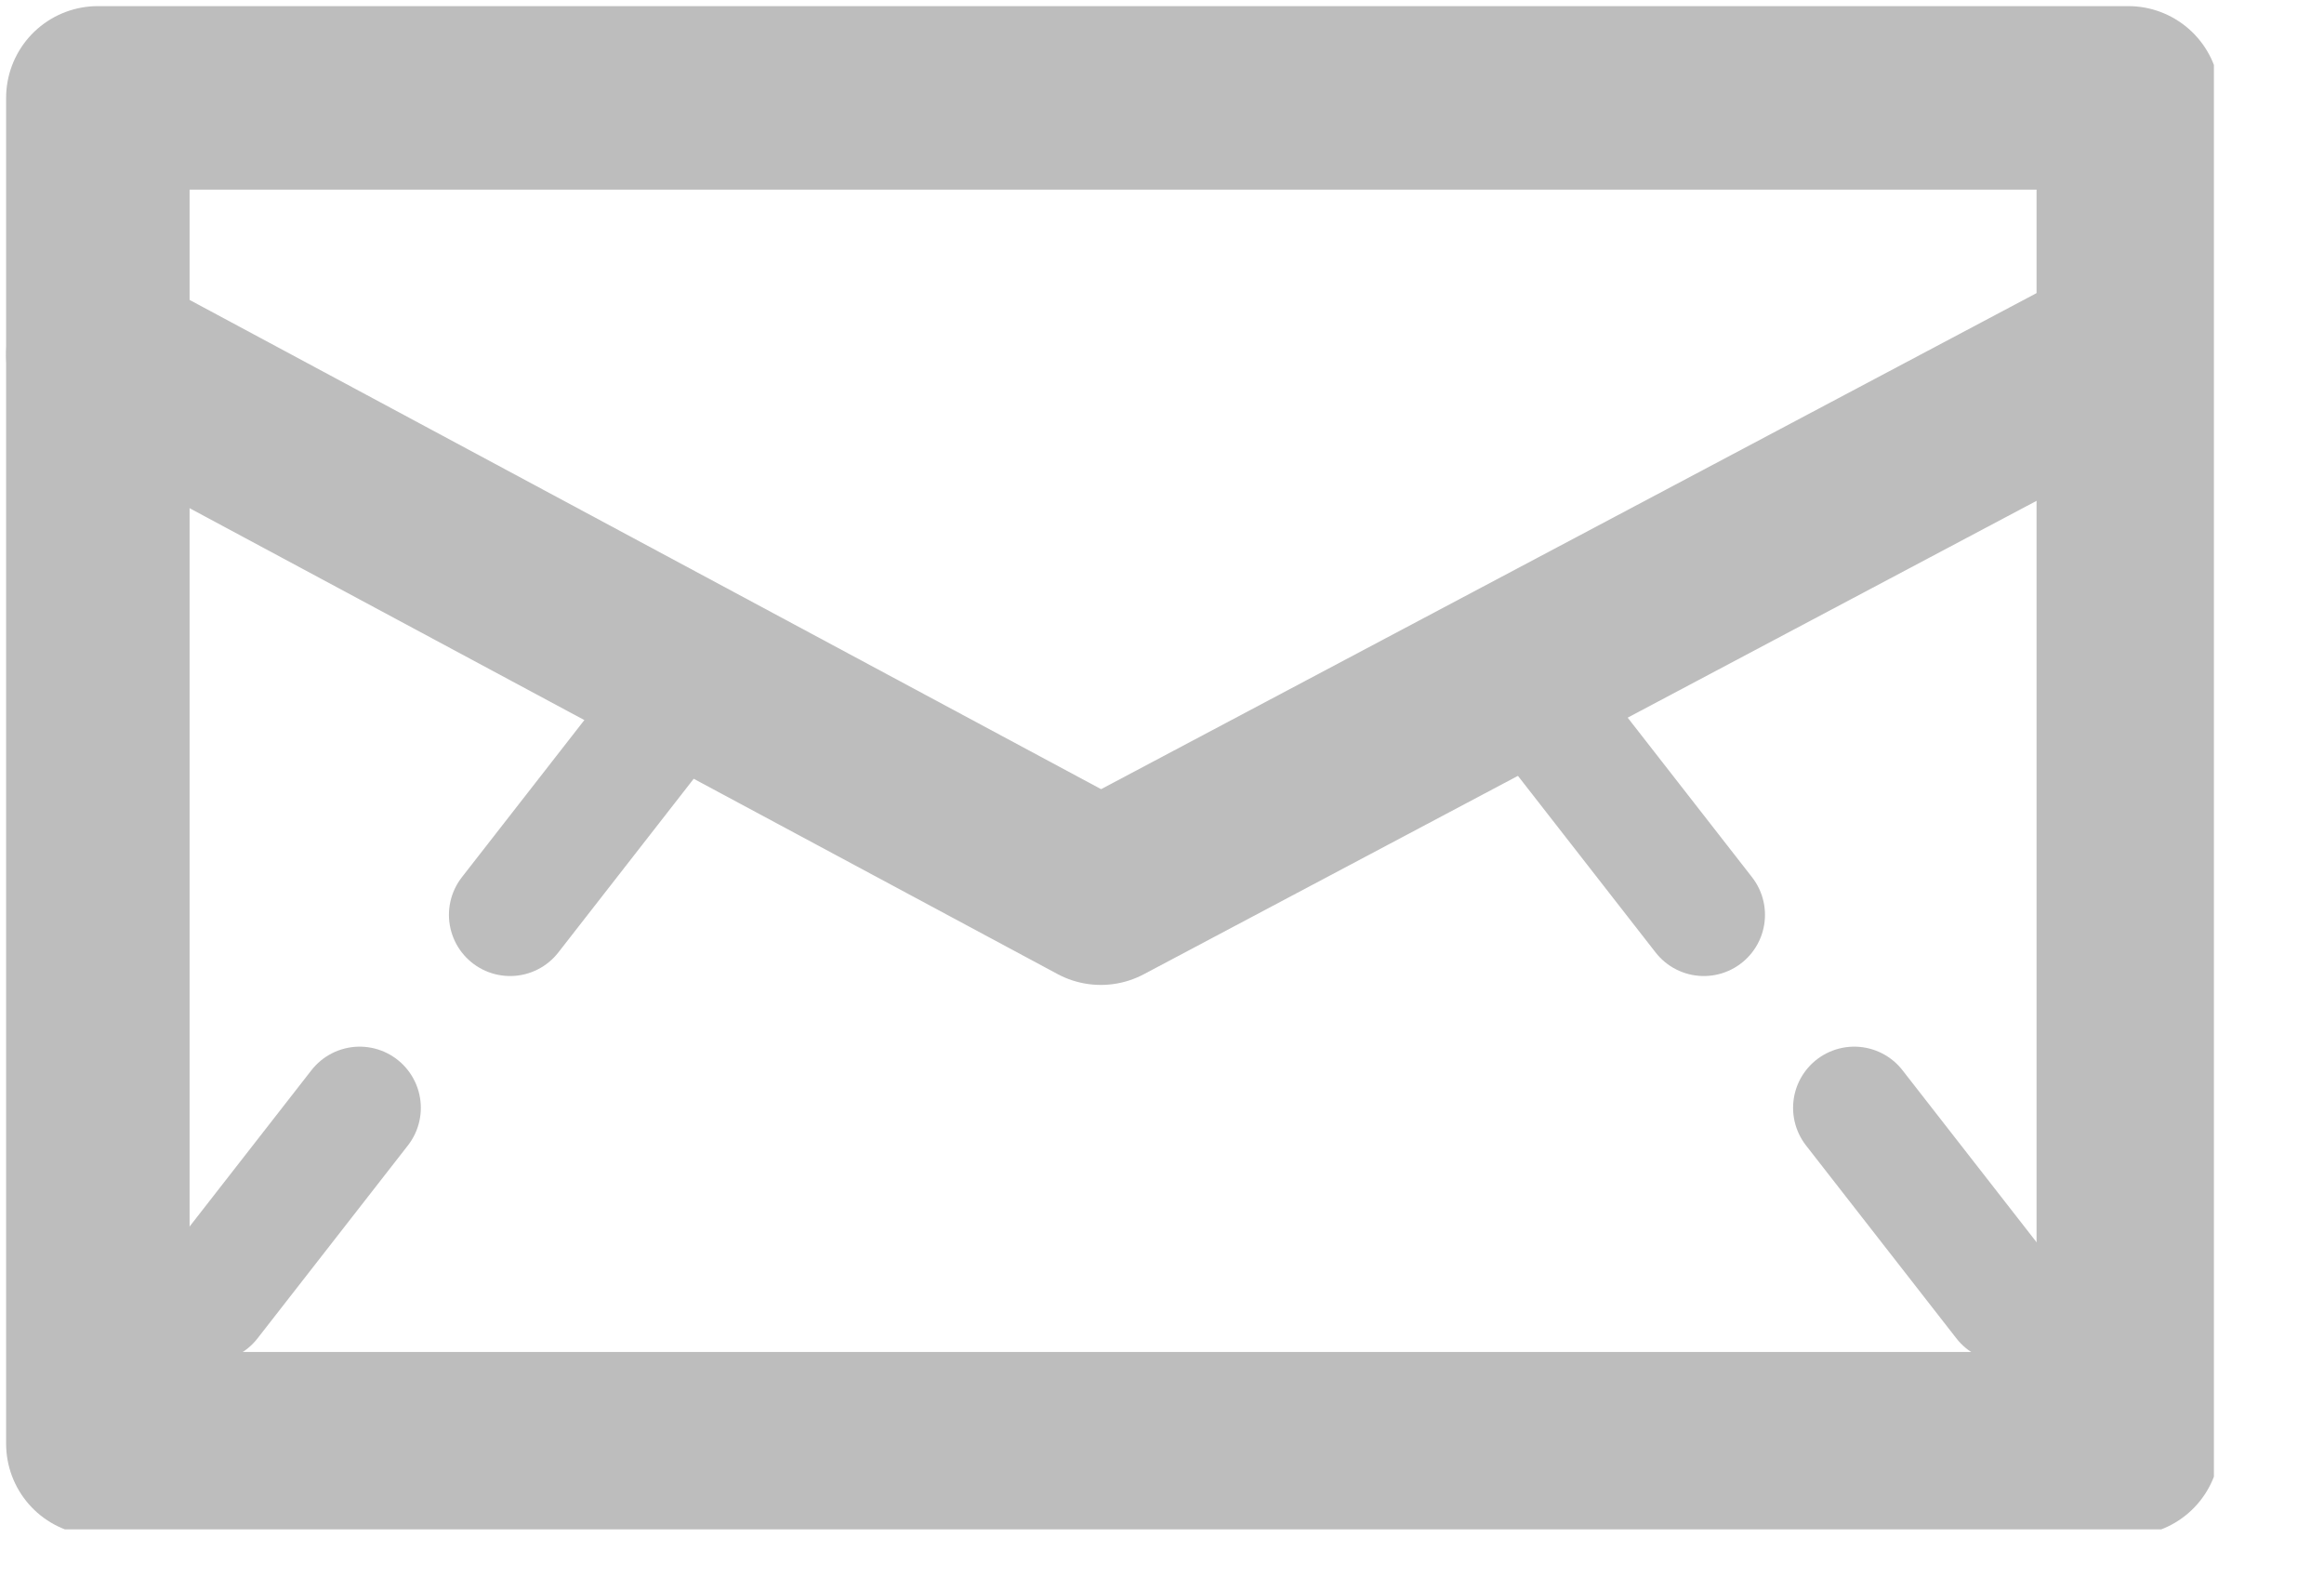 <svg width="19" height="13" viewBox="0 0 19 13" fill="none" xmlns="http://www.w3.org/2000/svg">
<g clip-path="url(#clip0)">
<path d="M17.4 0.8H0.8V11.8H17.4V0.8Z" stroke="#BDBDBD" stroke-width="1.5" stroke-miterlimit="10" stroke-linecap="round" stroke-linejoin="round"/>
<path d="M17.3 2.9L9 7.3L0.8 2.9" stroke="#BDBDBD" stroke-width="1.5" stroke-miterlimit="10" stroke-linecap="round" stroke-linejoin="round"/>
<path d="M5.4 5.9L0.8 11.8" stroke="#BDBDBD" stroke-miterlimit="10" stroke-linecap="round" stroke-linejoin="round" stroke-dasharray="2 2"/>
<path d="M12.7 5.9L17.3 11.8" stroke="#BDBDBD" stroke-miterlimit="10" stroke-linecap="round" stroke-linejoin="round" stroke-dasharray="2 2"/>
</g>
<defs>
<clipPath id="clip0">
<rect width="18.1" height="12.5" fill="white"/>
</clipPath>
</defs>
</svg>
